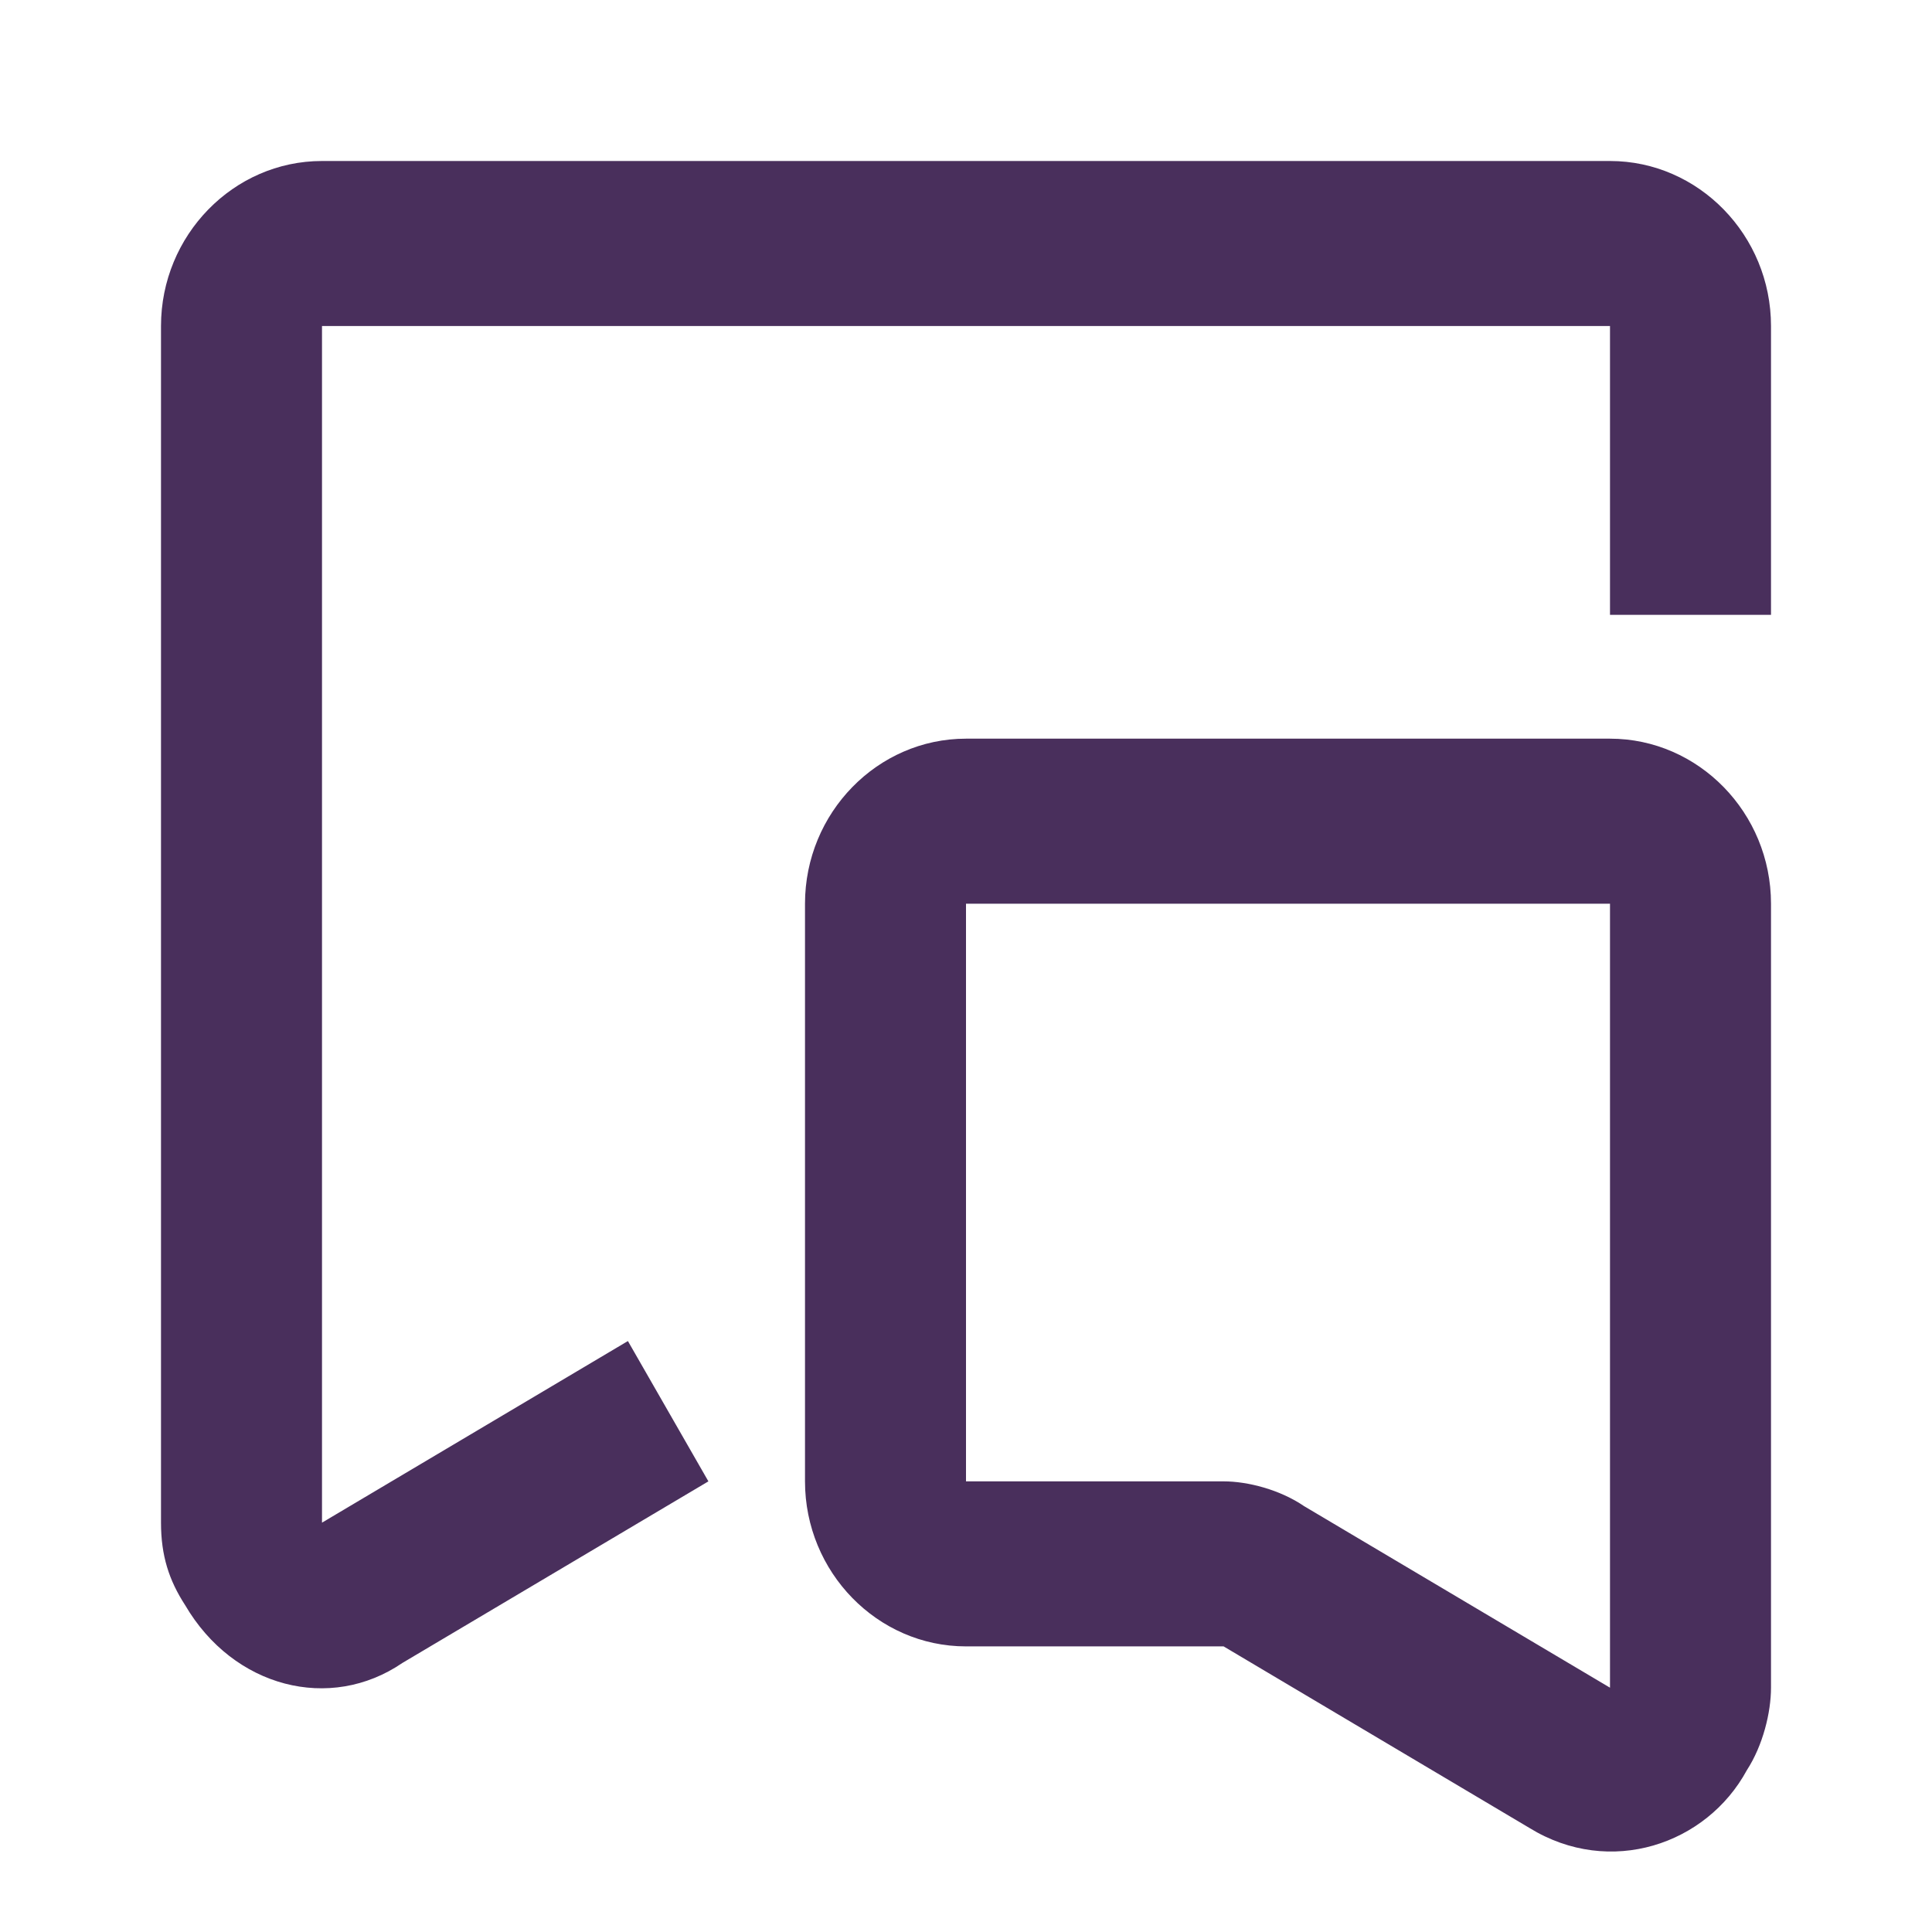 <svg xmlns="http://www.w3.org/2000/svg" width="24" height="24" viewBox="0 0 24 24">
  <path fill="#492F5C" fill-rule="evenodd" d="M22,7.638 L20,7.638 L20,4.05 L4,4.05 L4,18.915 L7.8,16.659 L8.8,18.402 L5,20.657 C4.1,21.272 2.9,20.965 2.3,19.94 C2.1,19.632 2,19.325 2,18.915 L2,4.05 C2,2.923 2.9,2 4,2 L20,2 C21.1,2 22,2.923 22,4.05 L22,7.638 Z M20,9.176 C21.1,9.176 22,10.098 22,11.226 L22,20.965 C22,21.272 21.9,21.682 21.7,21.99 C21.2,22.913 20,23.323 19,22.708 L15.2,20.452 L12,20.452 C10.9,20.452 10,19.53 10,18.402 L10,11.226 C10,10.098 10.9,9.176 12,9.176 L20,9.176 Z M20,11.226 L12,11.226 L12,18.402 L15.2,18.402 C15.5,18.402 15.9,18.505 16.2,18.71 L20,20.965 L20,11.226 Z"/>
</svg>
